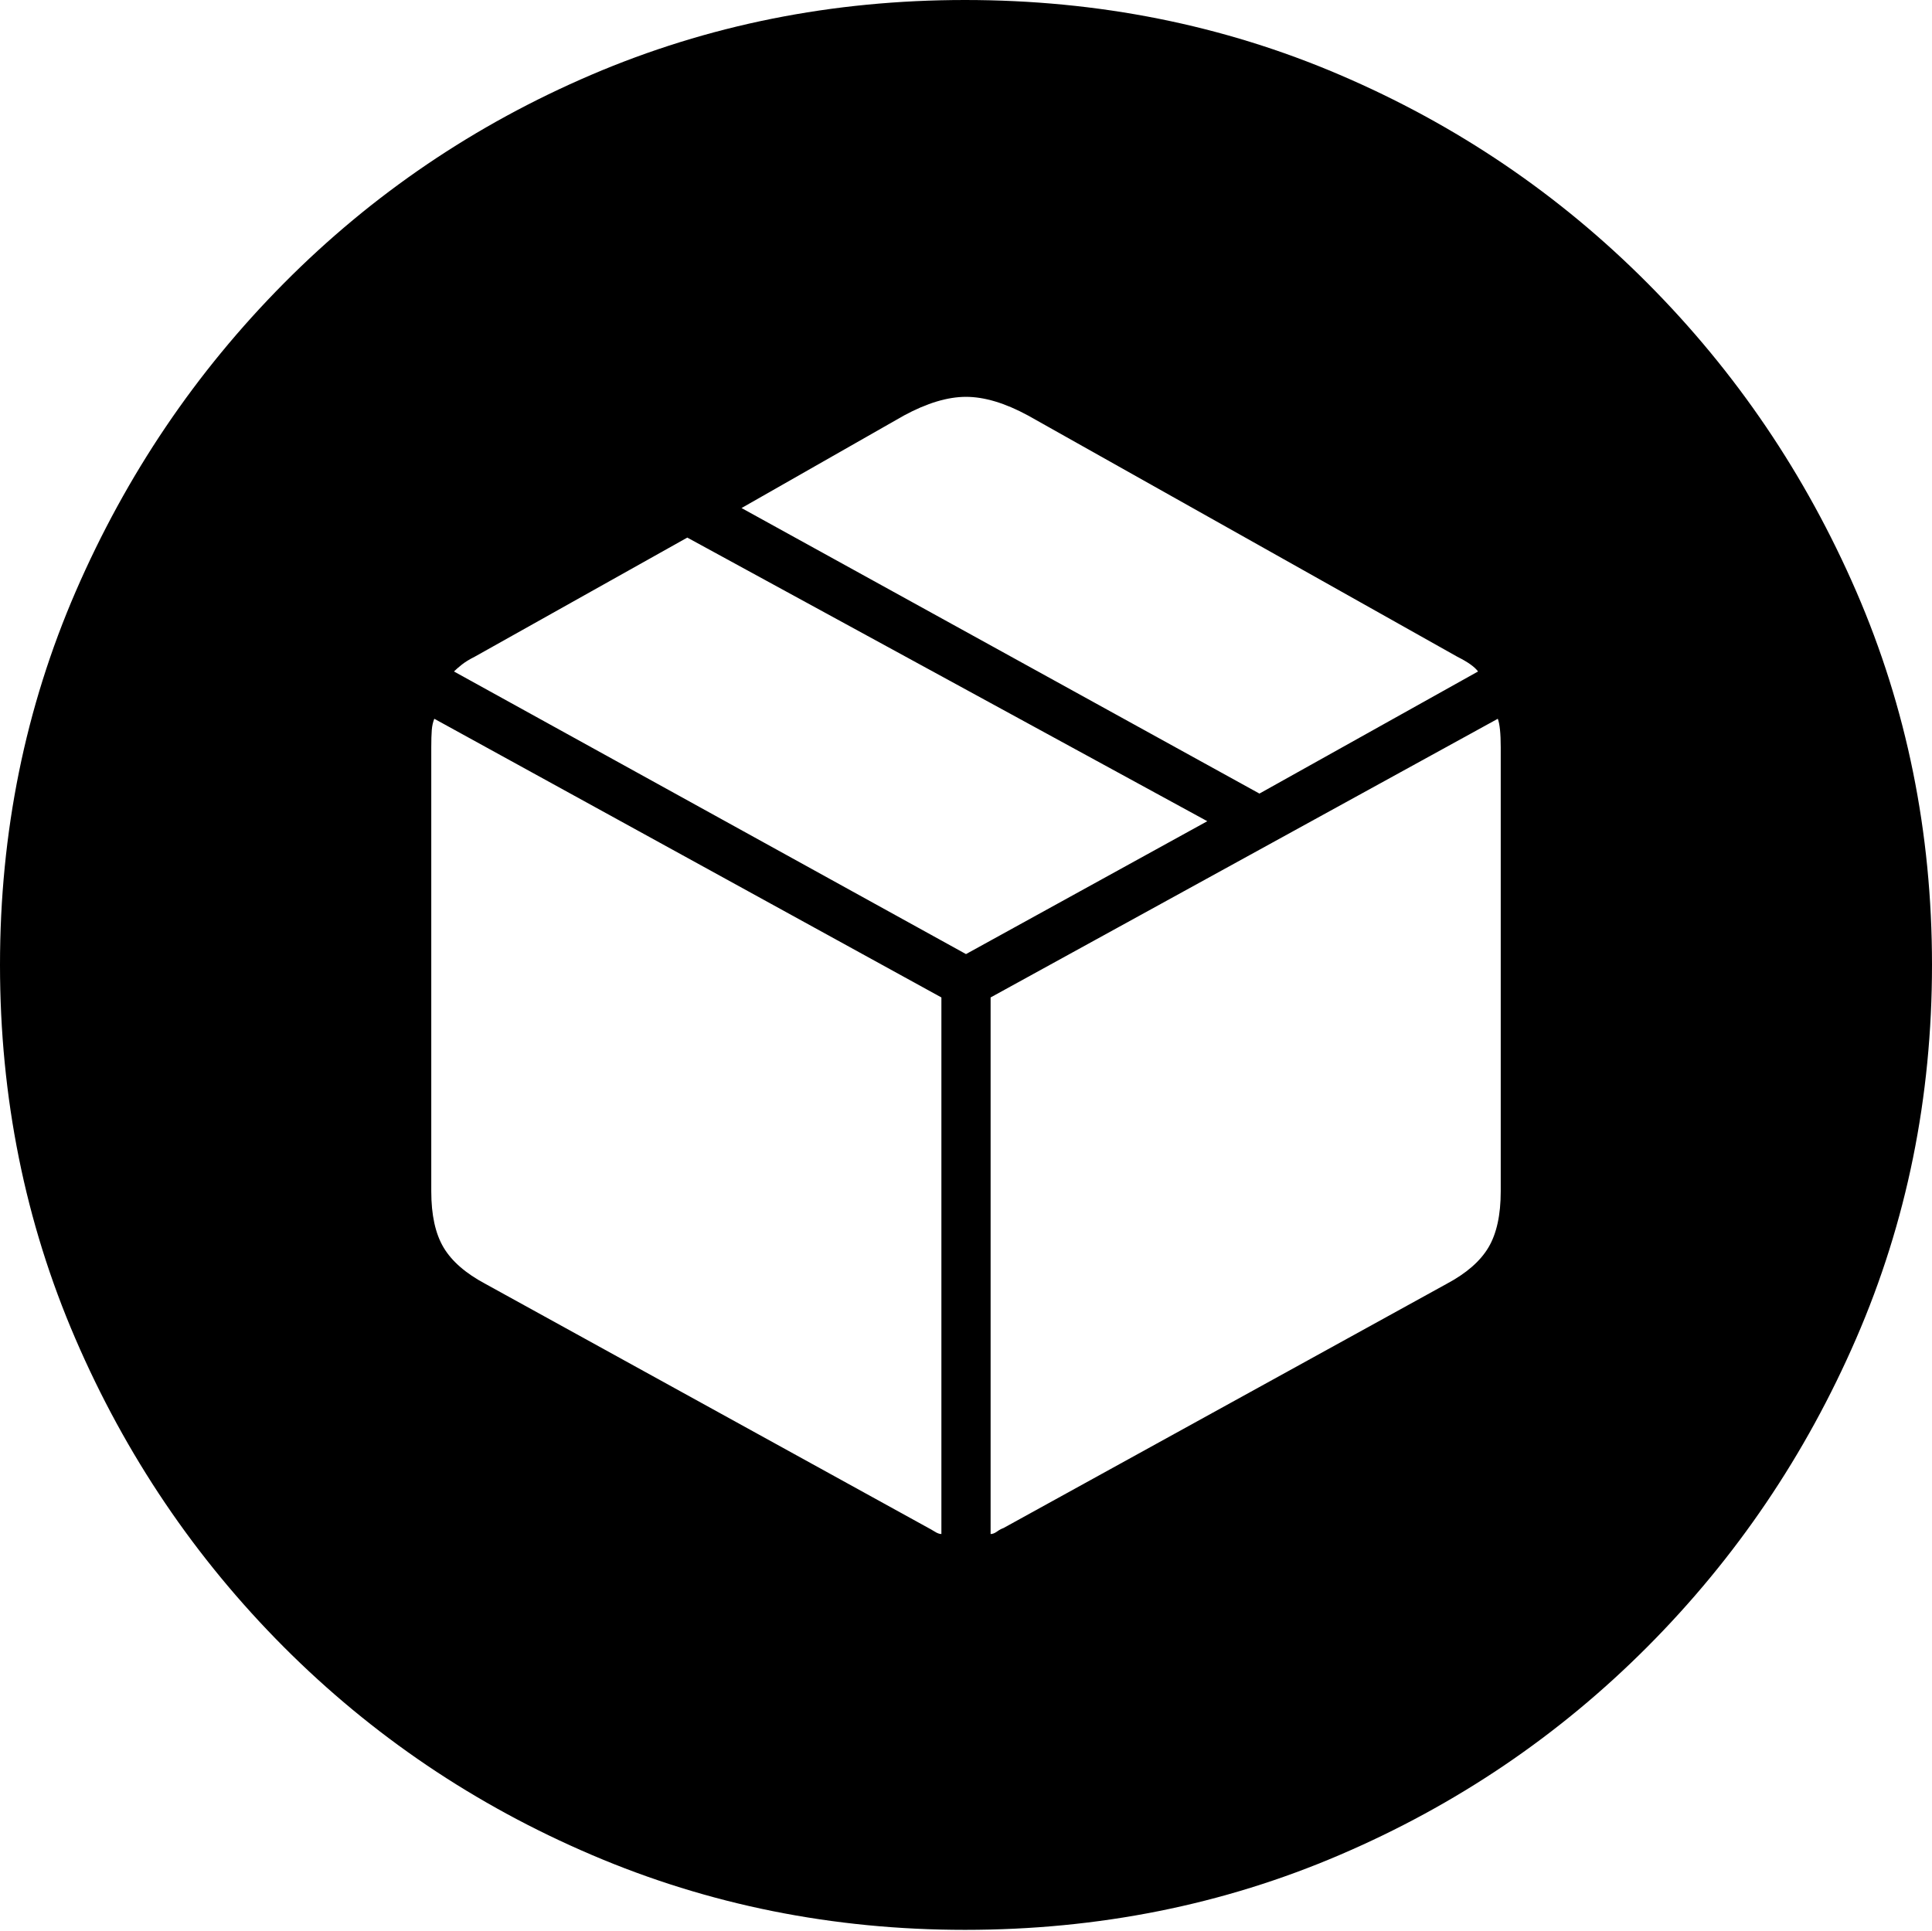 <?xml version="1.0" encoding="UTF-8"?>
<!--Generator: Apple Native CoreSVG 175-->
<!DOCTYPE svg
PUBLIC "-//W3C//DTD SVG 1.1//EN"
       "http://www.w3.org/Graphics/SVG/1.1/DTD/svg11.dtd">
<svg version="1.1" xmlns="http://www.w3.org/2000/svg" xmlns:xlink="http://www.w3.org/1999/xlink" width="19.16" height="19.15">
 <g>
  <rect height="19.15" opacity="0" width="19.16" x="0" y="0"/>
  <path d="M9.57 19.141Q11.553 19.141 13.286 18.398Q15.02 17.656 16.338 16.333Q17.656 15.01 18.408 13.276Q19.16 11.543 19.16 9.57Q19.16 7.598 18.408 5.864Q17.656 4.131 16.338 2.808Q15.02 1.484 13.286 0.742Q11.553 0 9.57 0Q7.598 0 5.864 0.742Q4.131 1.484 2.817 2.808Q1.504 4.131 0.752 5.864Q0 7.598 0 9.57Q0 11.543 0.747 13.276Q1.494 15.01 2.812 16.333Q4.131 17.656 5.869 18.398Q7.607 19.141 9.57 19.141ZM9.824 15.215L9.824 9.893L14.854 7.129Q14.883 7.207 14.883 7.412L14.883 11.816Q14.883 12.168 14.761 12.373Q14.639 12.578 14.346 12.734L9.951 15.156Q9.922 15.166 9.888 15.19Q9.854 15.215 9.824 15.215ZM9.336 15.215Q9.307 15.215 9.268 15.19Q9.229 15.166 9.209 15.156L4.814 12.734Q4.521 12.578 4.399 12.373Q4.277 12.168 4.277 11.816L4.277 7.412Q4.277 7.305 4.282 7.241Q4.287 7.178 4.307 7.129L9.336 9.893ZM9.58 9.463L4.502 6.66Q4.531 6.631 4.58 6.592Q4.629 6.553 4.707 6.514L6.816 5.332L11.973 8.145ZM12.49 7.871L7.354 5.039L8.965 4.121Q9.307 3.936 9.58 3.936Q9.854 3.936 10.195 4.121L14.453 6.514Q14.609 6.592 14.658 6.66Z" fill="#000000"/>
 </g>
</svg>
